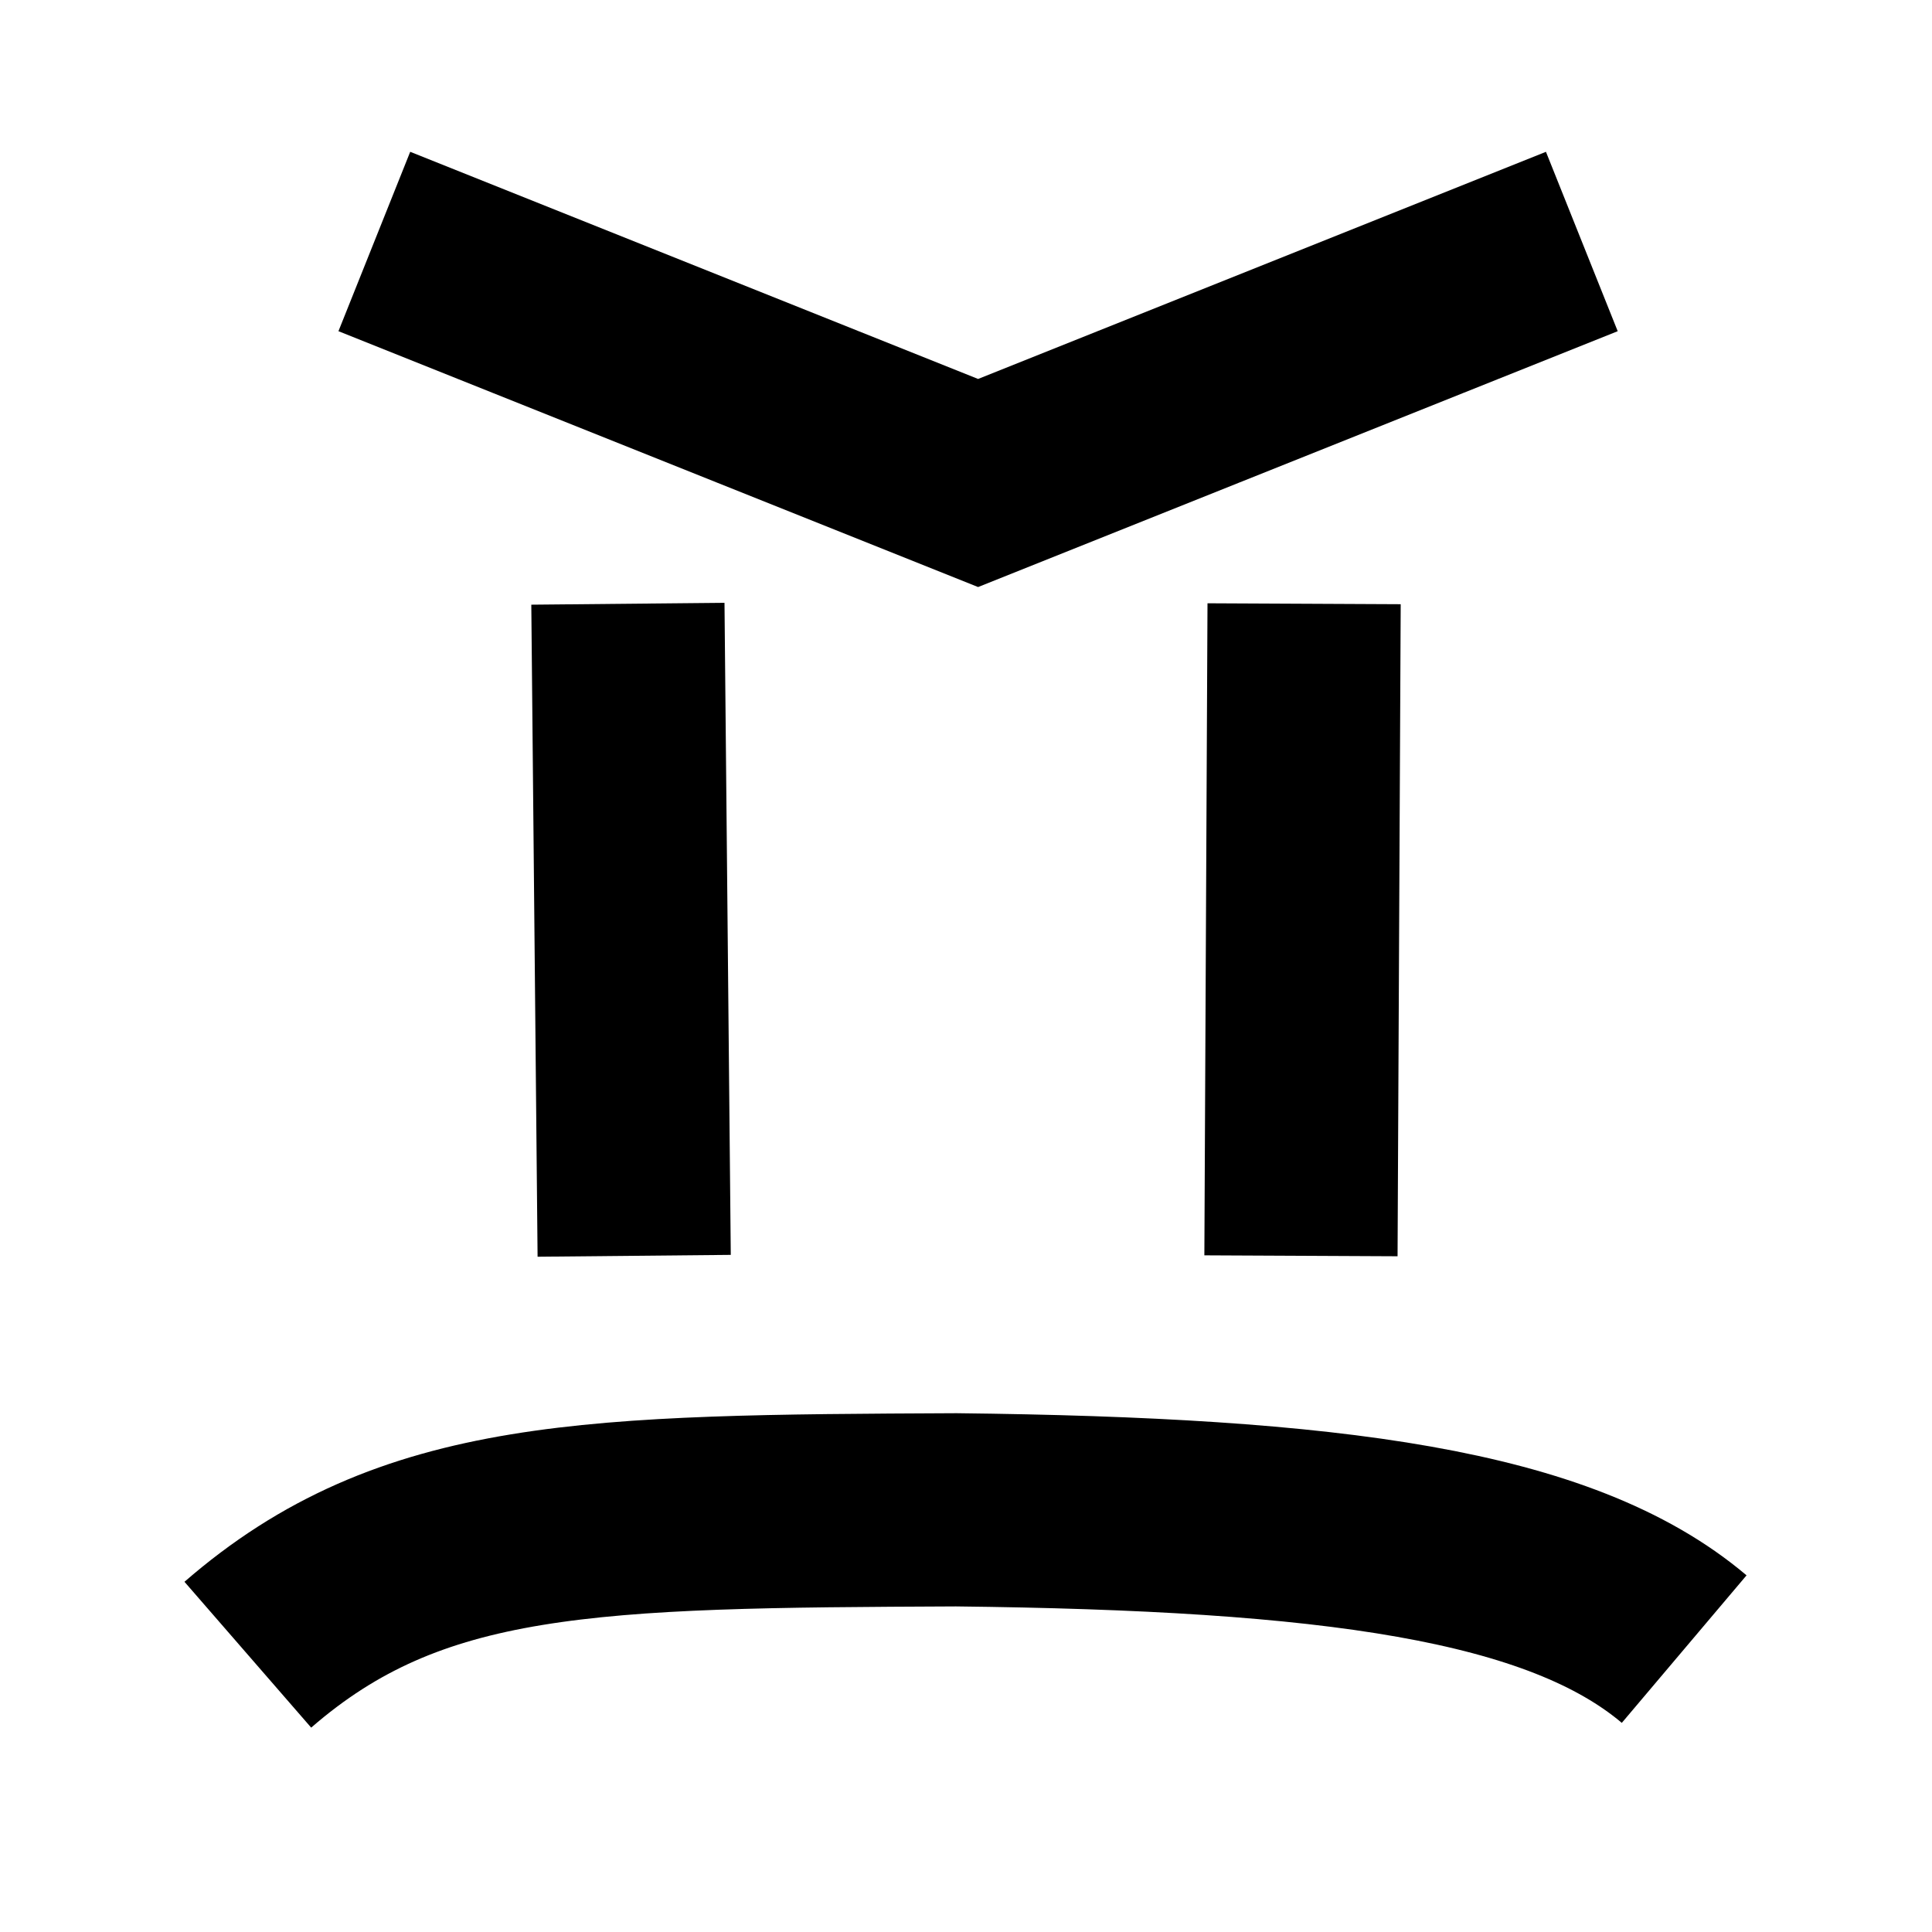 <?xml version="1.0" encoding="UTF-8"?><svg id="Layer_3" xmlns="http://www.w3.org/2000/svg" viewBox="0 0 80 80"><defs><style>.cls-1{fill:none;stroke:#000;stroke-miterlimit:10;stroke-width:8px;}</style></defs><line class="cls-1" x1="26" y1="25" x2="26.26" y2="52"/><line class="cls-1" x1="54" y1="25" x2="53.87" y2="52"/><polyline class="cls-1" points="65.5 10 40.5 20 15.5 10"/><path class="cls-1" d="M69.738,68.286c-5.142-4.348-14.642-5.593-30.139-5.768-15.102.069-22.575.125-29.337,6"/></svg>